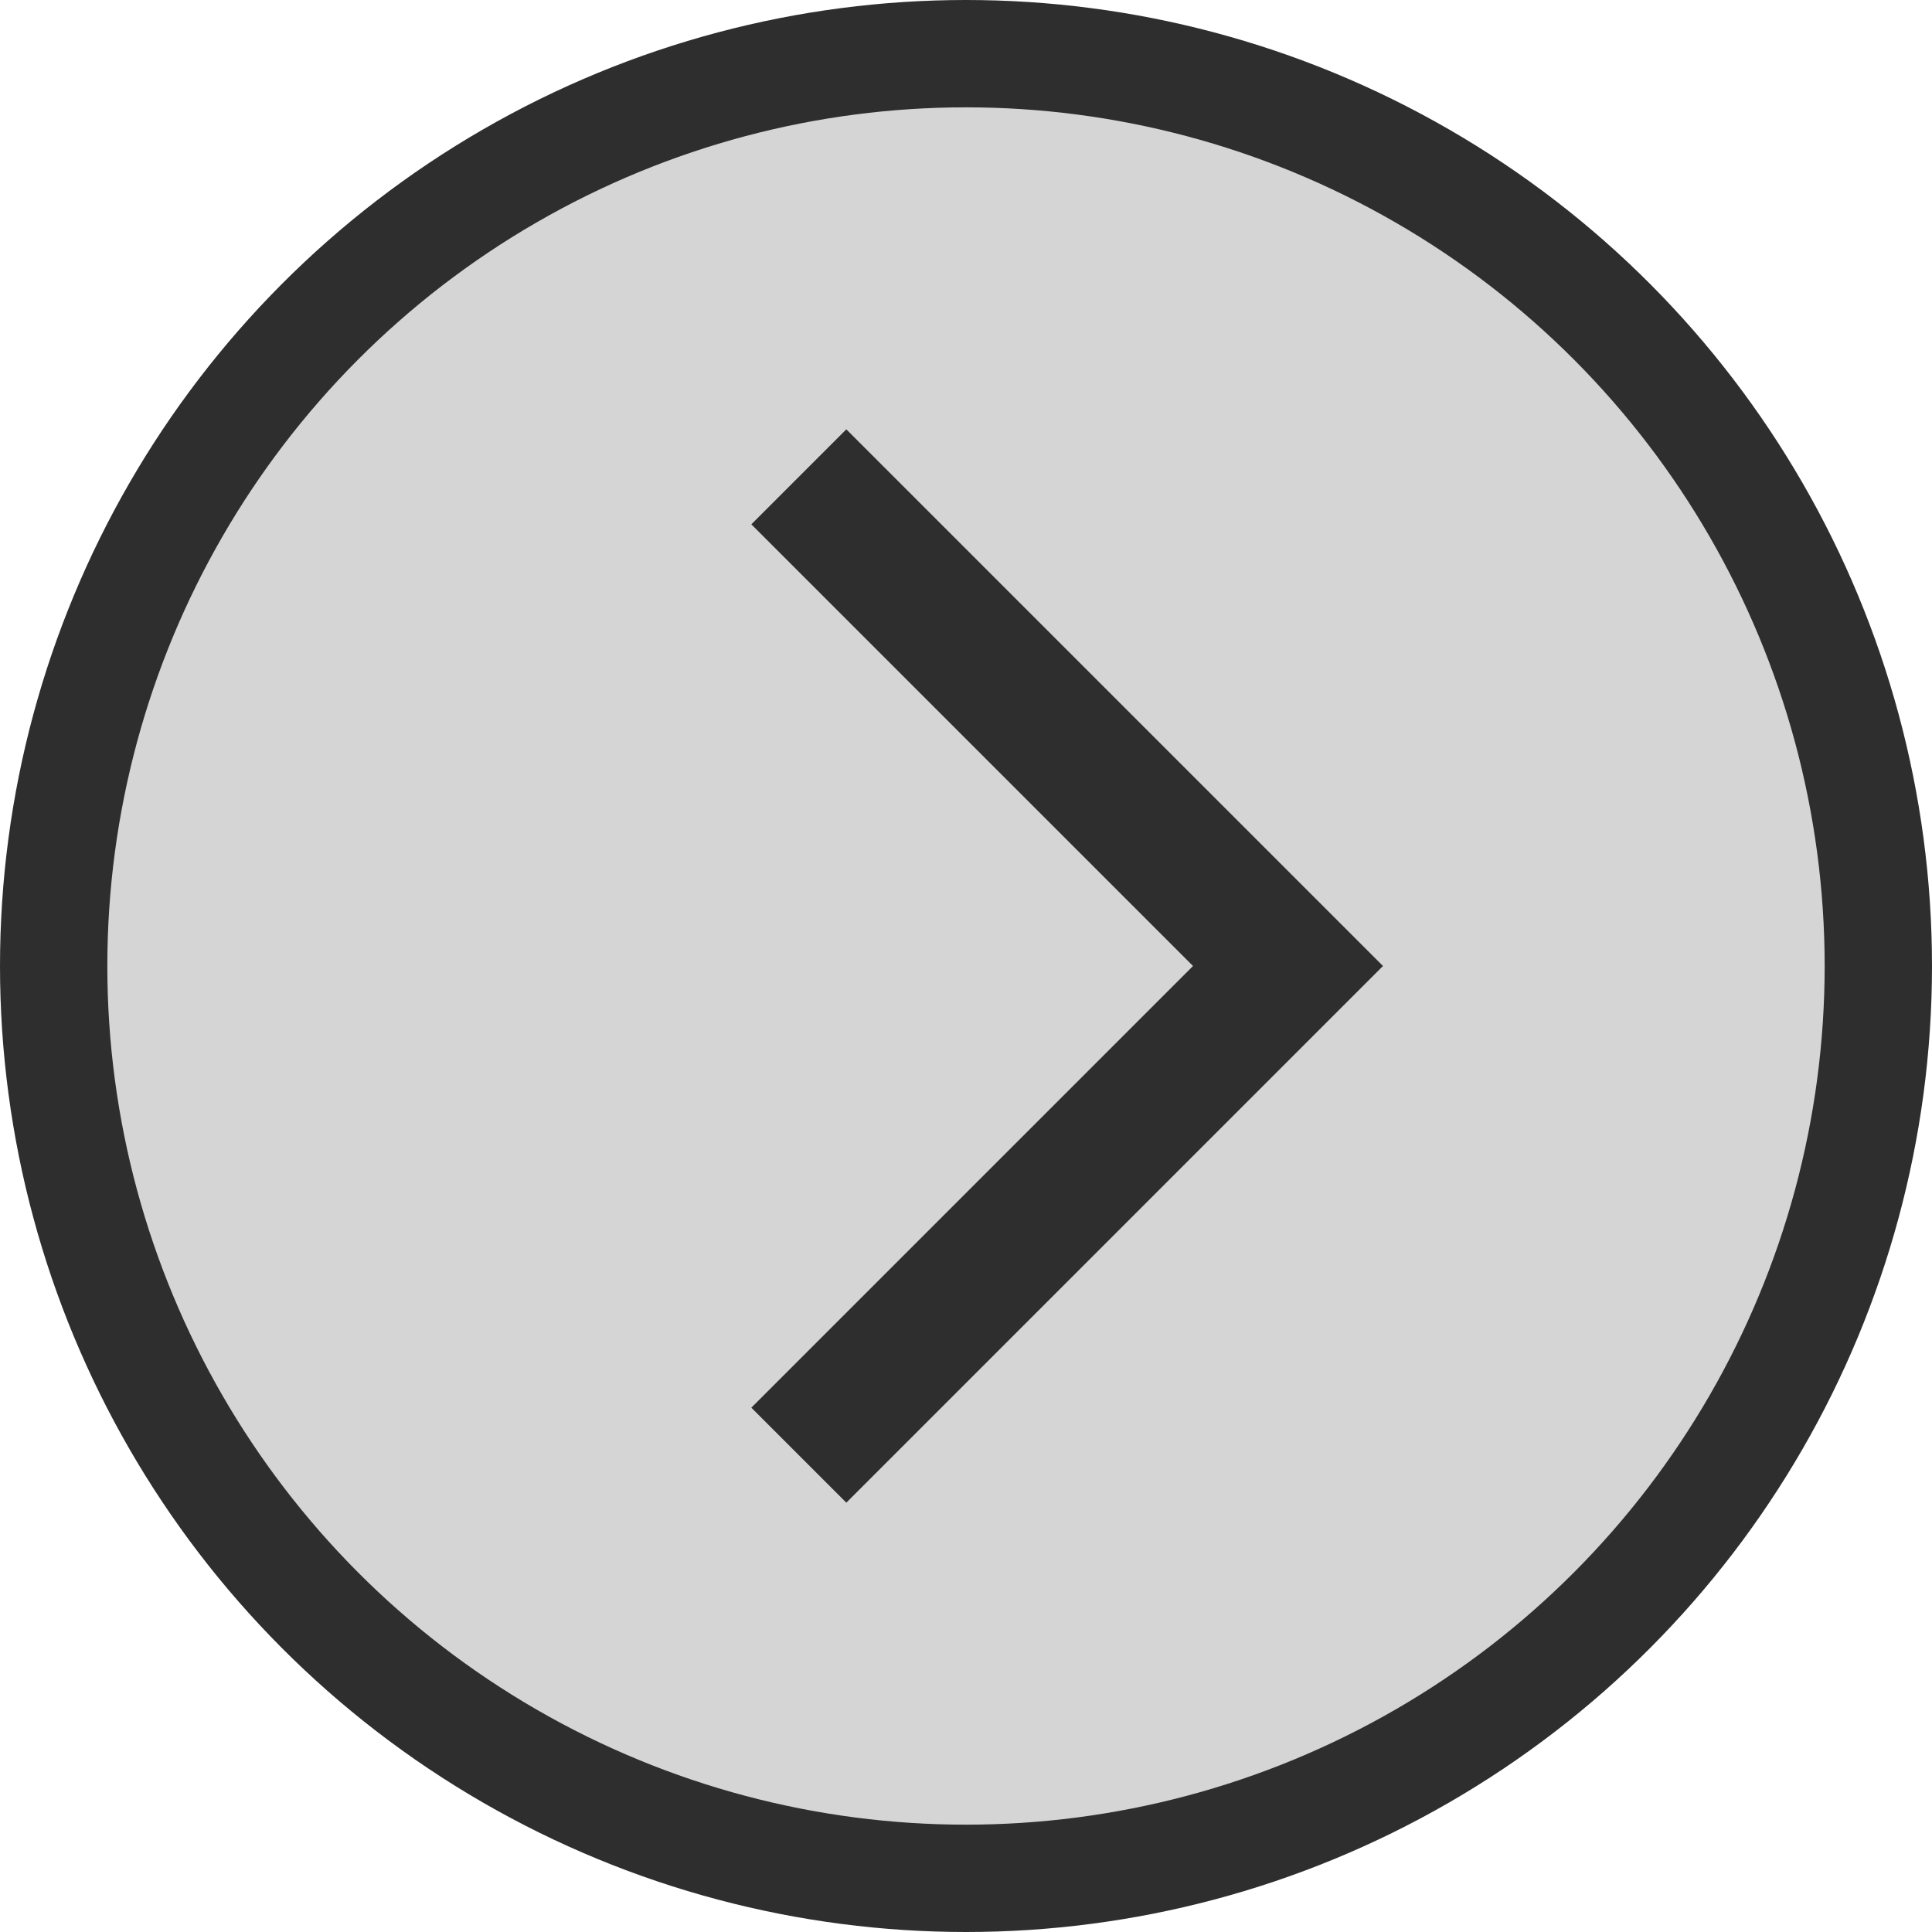 <svg width="36" height="36" viewBox="0 0 36 36" fill="none" xmlns="http://www.w3.org/2000/svg">
<circle cx="18" cy="18" r="17" fill="#2E2E2E" fill-opacity="0.2" stroke="#2E2E2E" stroke-width="2"/>
<path d="M14 26.23L15.77 28L25.77 18L15.77 8L14 9.77L22.23 18L14 26.23Z" fill="#2E2E2E"/>
</svg>
